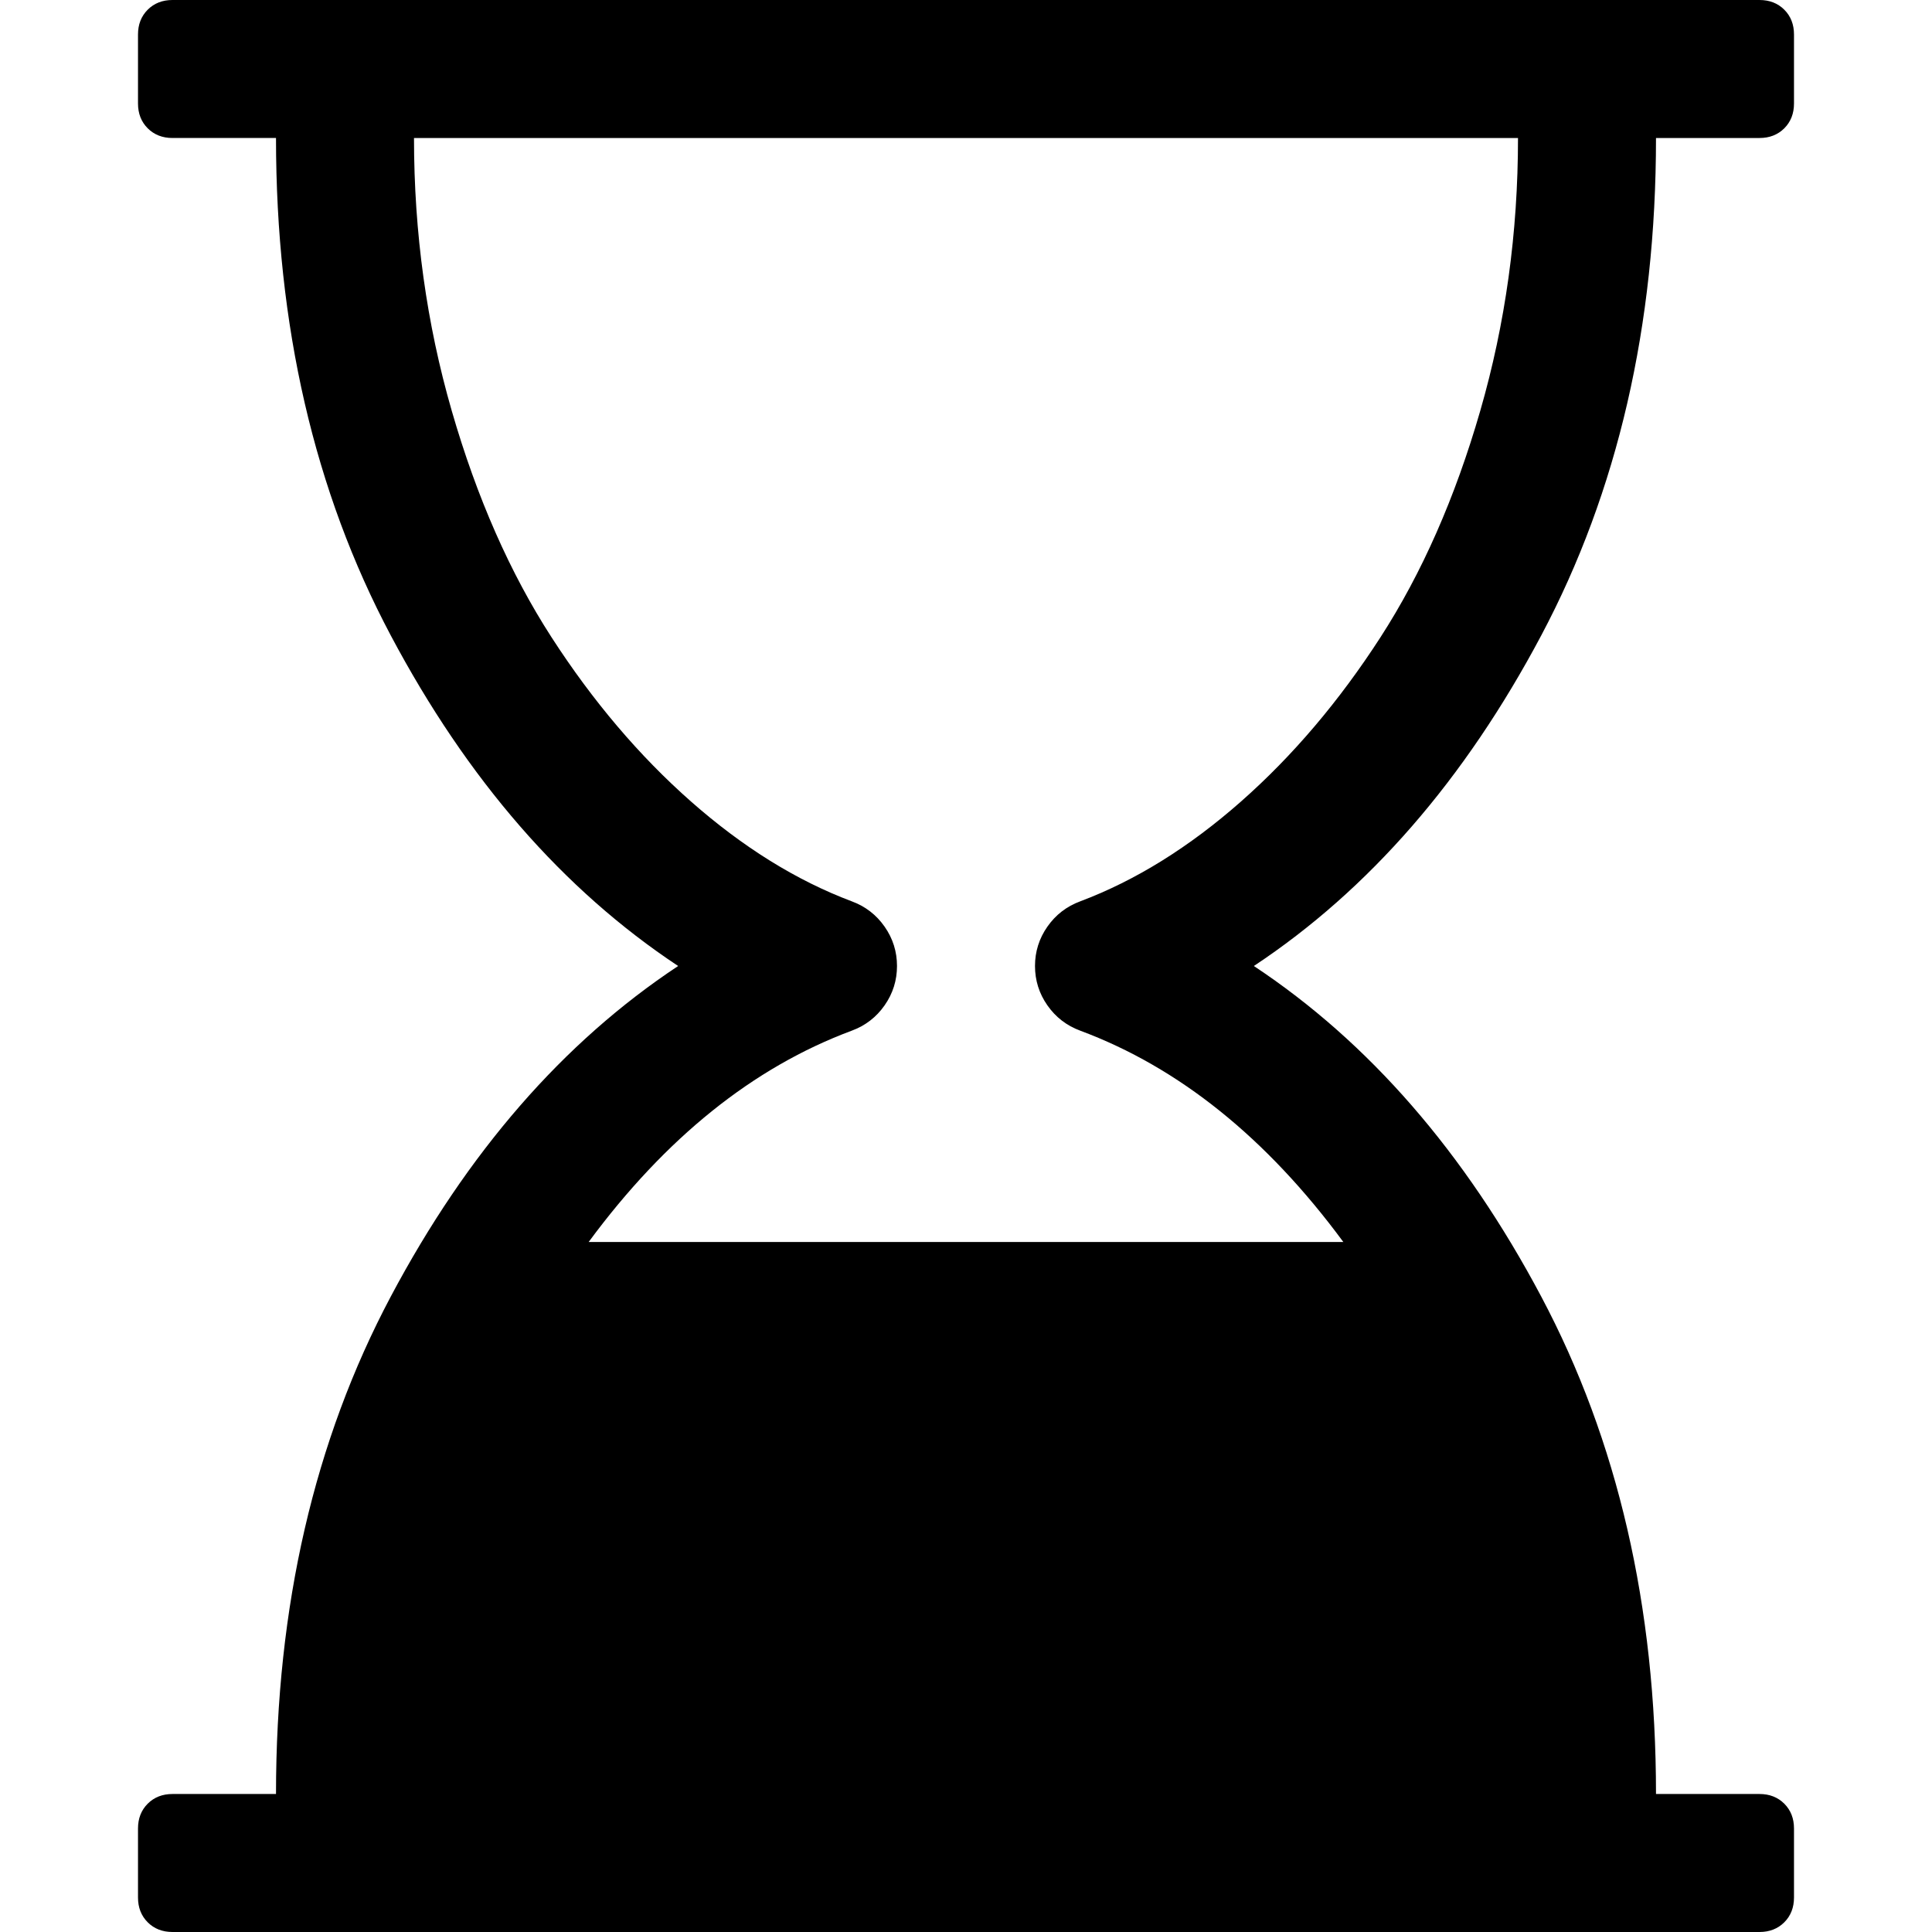 <svg xmlns="http://www.w3.org/2000/svg" x="0px" y="0px" viewBox="596 -596 1792 1792" style="enable-background:new 596 -596 1792 1792;">
<path d="M2228-468c9.3,0,17-3,23-9s9-13.7,9-23v-64c0-9.3-3-17-9-23s-13.7-9-23-9H756c-9.3,0-17,3-23,9s-9,13.7-9,23v64
	c0,9.3,3,17,9,23s13.7,9,23,9h96c0,174,35.5,327.8,106.5,461.5S1118.3,229.3,1225,300c-106.7,70.7-195.5,172.8-266.5,306.5
	S852,894,852,1068h-96c-9.3,0-17,3-23,9s-9,13.7-9,23v64c0,9.3,3,17,9,23s13.7,9,23,9h1472c9.3,0,17-3,23-9s9-13.7,9-23v-64
	c0-9.3-3-17-9-23s-13.7-9-23-9h-96c0-174-35.5-327.8-106.5-461.5S1865.7,370.7,1759,300c106.7-70.7,195.5-172.8,266.5-306.5
	S2132-294,2132-468H2228z M1567.5,263.5c-7.7,11-11.5,23.2-11.5,36.5s3.8,25.5,11.5,36.5c7.7,11,17.8,18.8,30.5,23.5
	c91.3,34,172.7,99.3,244,196h-700c71.3-96.7,152.7-162,244-196c12.7-4.7,22.8-12.5,30.5-23.5c7.7-11,11.5-23.2,11.5-36.5
	s-3.8-25.5-11.5-36.5c-7.7-11-17.8-18.8-30.5-23.5c-51.3-19.3-101-50.2-149-92.5S1145.8,54.3,1107.5-5s-69.2-129.3-92.5-210
	c-23.3-80.7-35-165-35-253h1024c0,88-11.7,172.3-35,253s-54.2,150.7-92.5,210S1795,105.2,1747,147.5s-97.7,73.2-149,92.5
	C1585.3,244.7,1575.2,252.5,1567.5,263.5z"/>
</svg>
